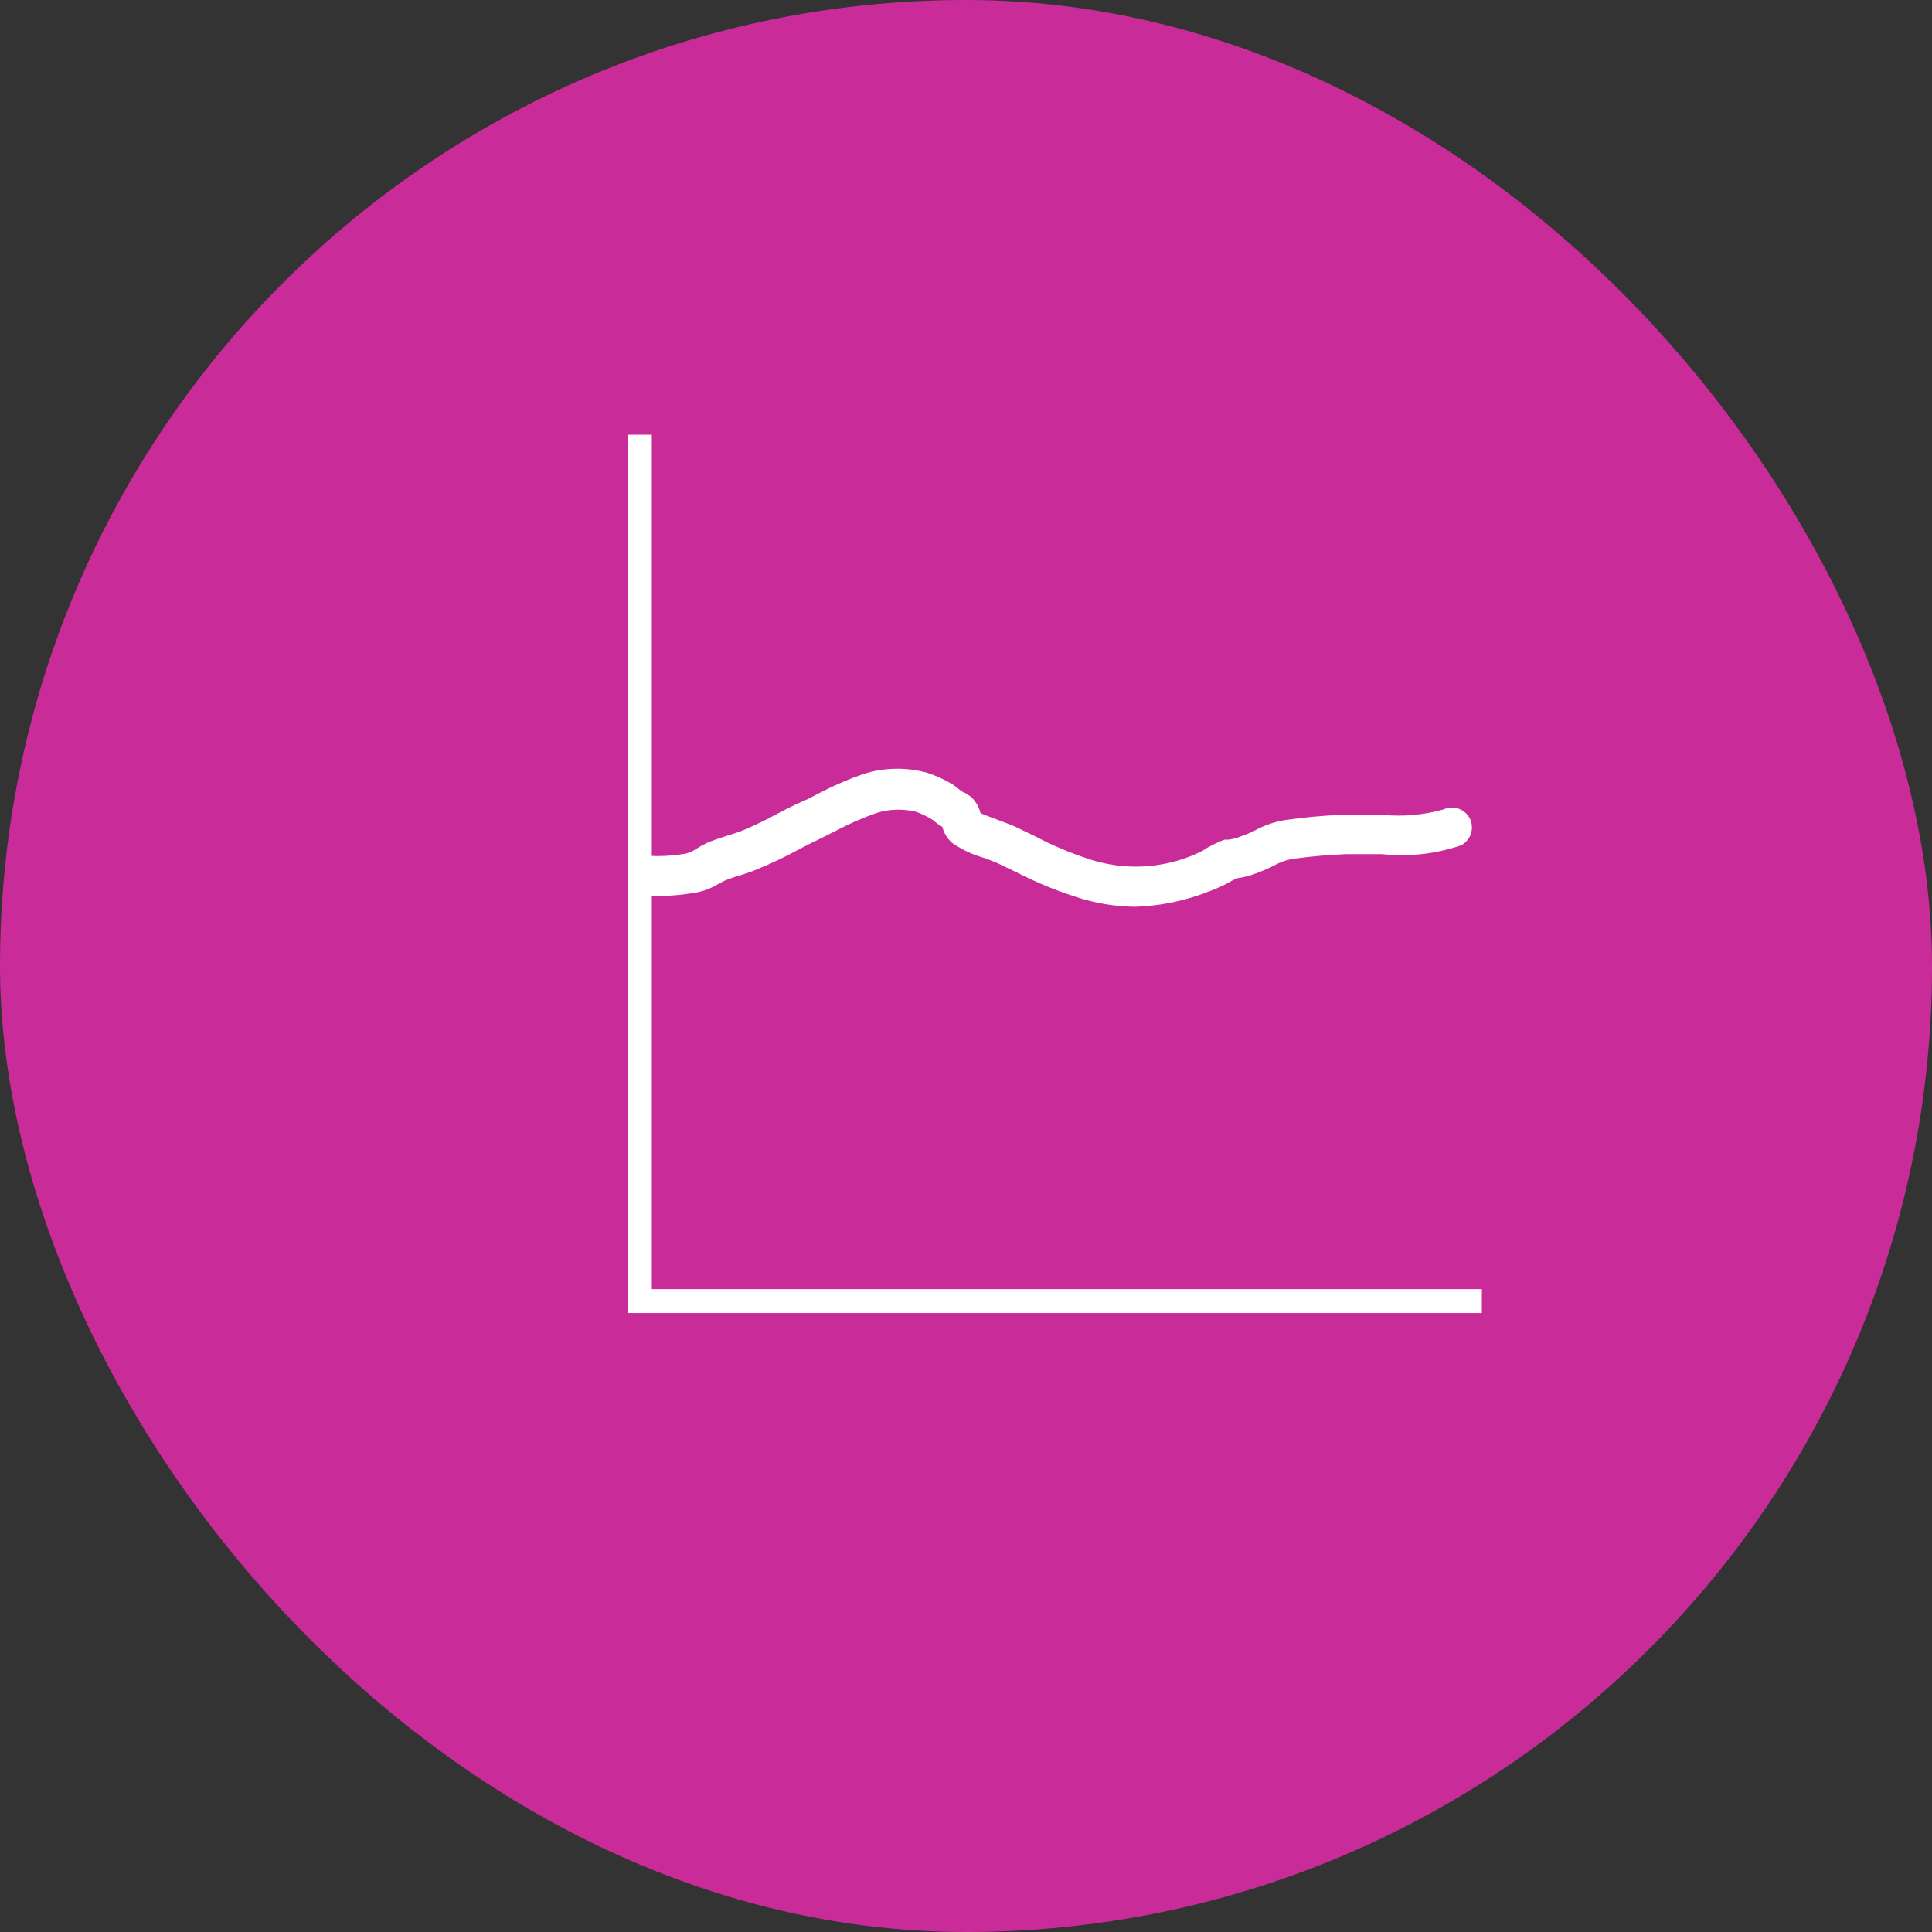 <svg width="80" height="80" viewBox="0 0 80 80" fill="none" xmlns="http://www.w3.org/2000/svg">
<rect x="0" y="0" width="80" height="80" fill="#333333" stroke="none"/>
<rect width="80" height="80" rx="40" fill="#C92C99"/>
<g clip-path="url(#clip0_205_657)">
<path d="M61.36 54.37H26V18H26.99V53.38H61.36V54.37Z" fill="white"/>
<path d="M47 37.549C46.157 37.539 45.32 37.398 44.52 37.129C43.691 36.861 42.885 36.527 42.11 36.129L41.3 35.739C41.15 35.669 40.94 35.599 40.73 35.519C40.262 35.386 39.82 35.176 39.42 34.899C39.224 34.724 39.085 34.494 39.02 34.239C38.877 34.157 38.743 34.059 38.62 33.949C38.408 33.817 38.184 33.707 37.95 33.619C37.4 33.481 36.821 33.498 36.28 33.669C35.702 33.873 35.14 34.12 34.6 34.409L33.92 34.749C33.6 34.899 33.31 35.049 33.01 35.209C32.469 35.504 31.911 35.768 31.34 35.999C31.14 36.089 30.9 36.159 30.67 36.239C30.435 36.304 30.204 36.384 29.98 36.479L29.72 36.619C29.369 36.827 28.976 36.957 28.57 36.999C27.998 37.086 27.419 37.119 26.84 37.099C26.616 37.097 26.403 37.006 26.245 36.847C26.088 36.688 26 36.473 26 36.249C26.001 36.138 26.025 36.028 26.07 35.926C26.115 35.825 26.18 35.733 26.261 35.657C26.343 35.582 26.439 35.523 26.543 35.486C26.648 35.448 26.759 35.432 26.87 35.439C27.331 35.465 27.794 35.442 28.25 35.369C28.448 35.351 28.637 35.282 28.8 35.169C28.948 35.074 29.102 34.987 29.26 34.909C29.51 34.799 29.82 34.699 30.13 34.599C30.44 34.499 30.53 34.479 30.7 34.409C31.213 34.197 31.714 33.957 32.2 33.689C32.51 33.529 32.83 33.359 33.2 33.199C33.57 33.039 33.62 32.999 33.83 32.889C34.449 32.563 35.09 32.282 35.75 32.049C36.607 31.778 37.524 31.76 38.39 31.999C38.764 32.121 39.123 32.285 39.46 32.489L39.76 32.719C39.83 32.774 39.907 32.818 39.99 32.849L40.21 32.999C40.402 33.18 40.538 33.413 40.6 33.669C40.77 33.749 41.08 33.859 41.29 33.939C41.5 34.019 41.8 34.129 41.99 34.209L42.84 34.619C43.54 34.988 44.269 35.3 45.02 35.549C46.515 36.064 48.151 35.986 49.59 35.329C49.734 35.266 49.871 35.189 50 35.099C50.225 34.972 50.459 34.862 50.7 34.769H50.86C51.042 34.747 51.221 34.7 51.39 34.629C51.579 34.566 51.763 34.489 51.94 34.399C52.314 34.193 52.72 34.047 53.14 33.969C53.958 33.847 54.783 33.77 55.61 33.739C56.13 33.739 56.68 33.739 57.23 33.739C58.083 33.825 58.944 33.75 59.77 33.519C59.87 33.472 59.978 33.446 60.088 33.441C60.198 33.436 60.308 33.453 60.411 33.492C60.514 33.53 60.609 33.588 60.689 33.663C60.77 33.738 60.835 33.829 60.88 33.929C60.963 34.122 60.971 34.338 60.902 34.536C60.834 34.734 60.694 34.899 60.51 34.999C59.457 35.362 58.337 35.488 57.23 35.369C56.72 35.369 56.23 35.369 55.74 35.369C54.987 35.398 54.236 35.465 53.49 35.569C53.219 35.623 52.959 35.721 52.72 35.859C52.493 35.972 52.259 36.073 52.02 36.159C51.763 36.261 51.494 36.331 51.22 36.369C51.093 36.424 50.969 36.488 50.85 36.559C50.625 36.683 50.391 36.79 50.15 36.879C49.148 37.286 48.081 37.513 47 37.549Z" fill="white"/>
</g>
<defs>
<clipPath id="clip0_205_657">
<rect width="35.36" height="36.37" fill="white" transform="translate(26 18)"/>
</clipPath>
</defs>
</svg>
